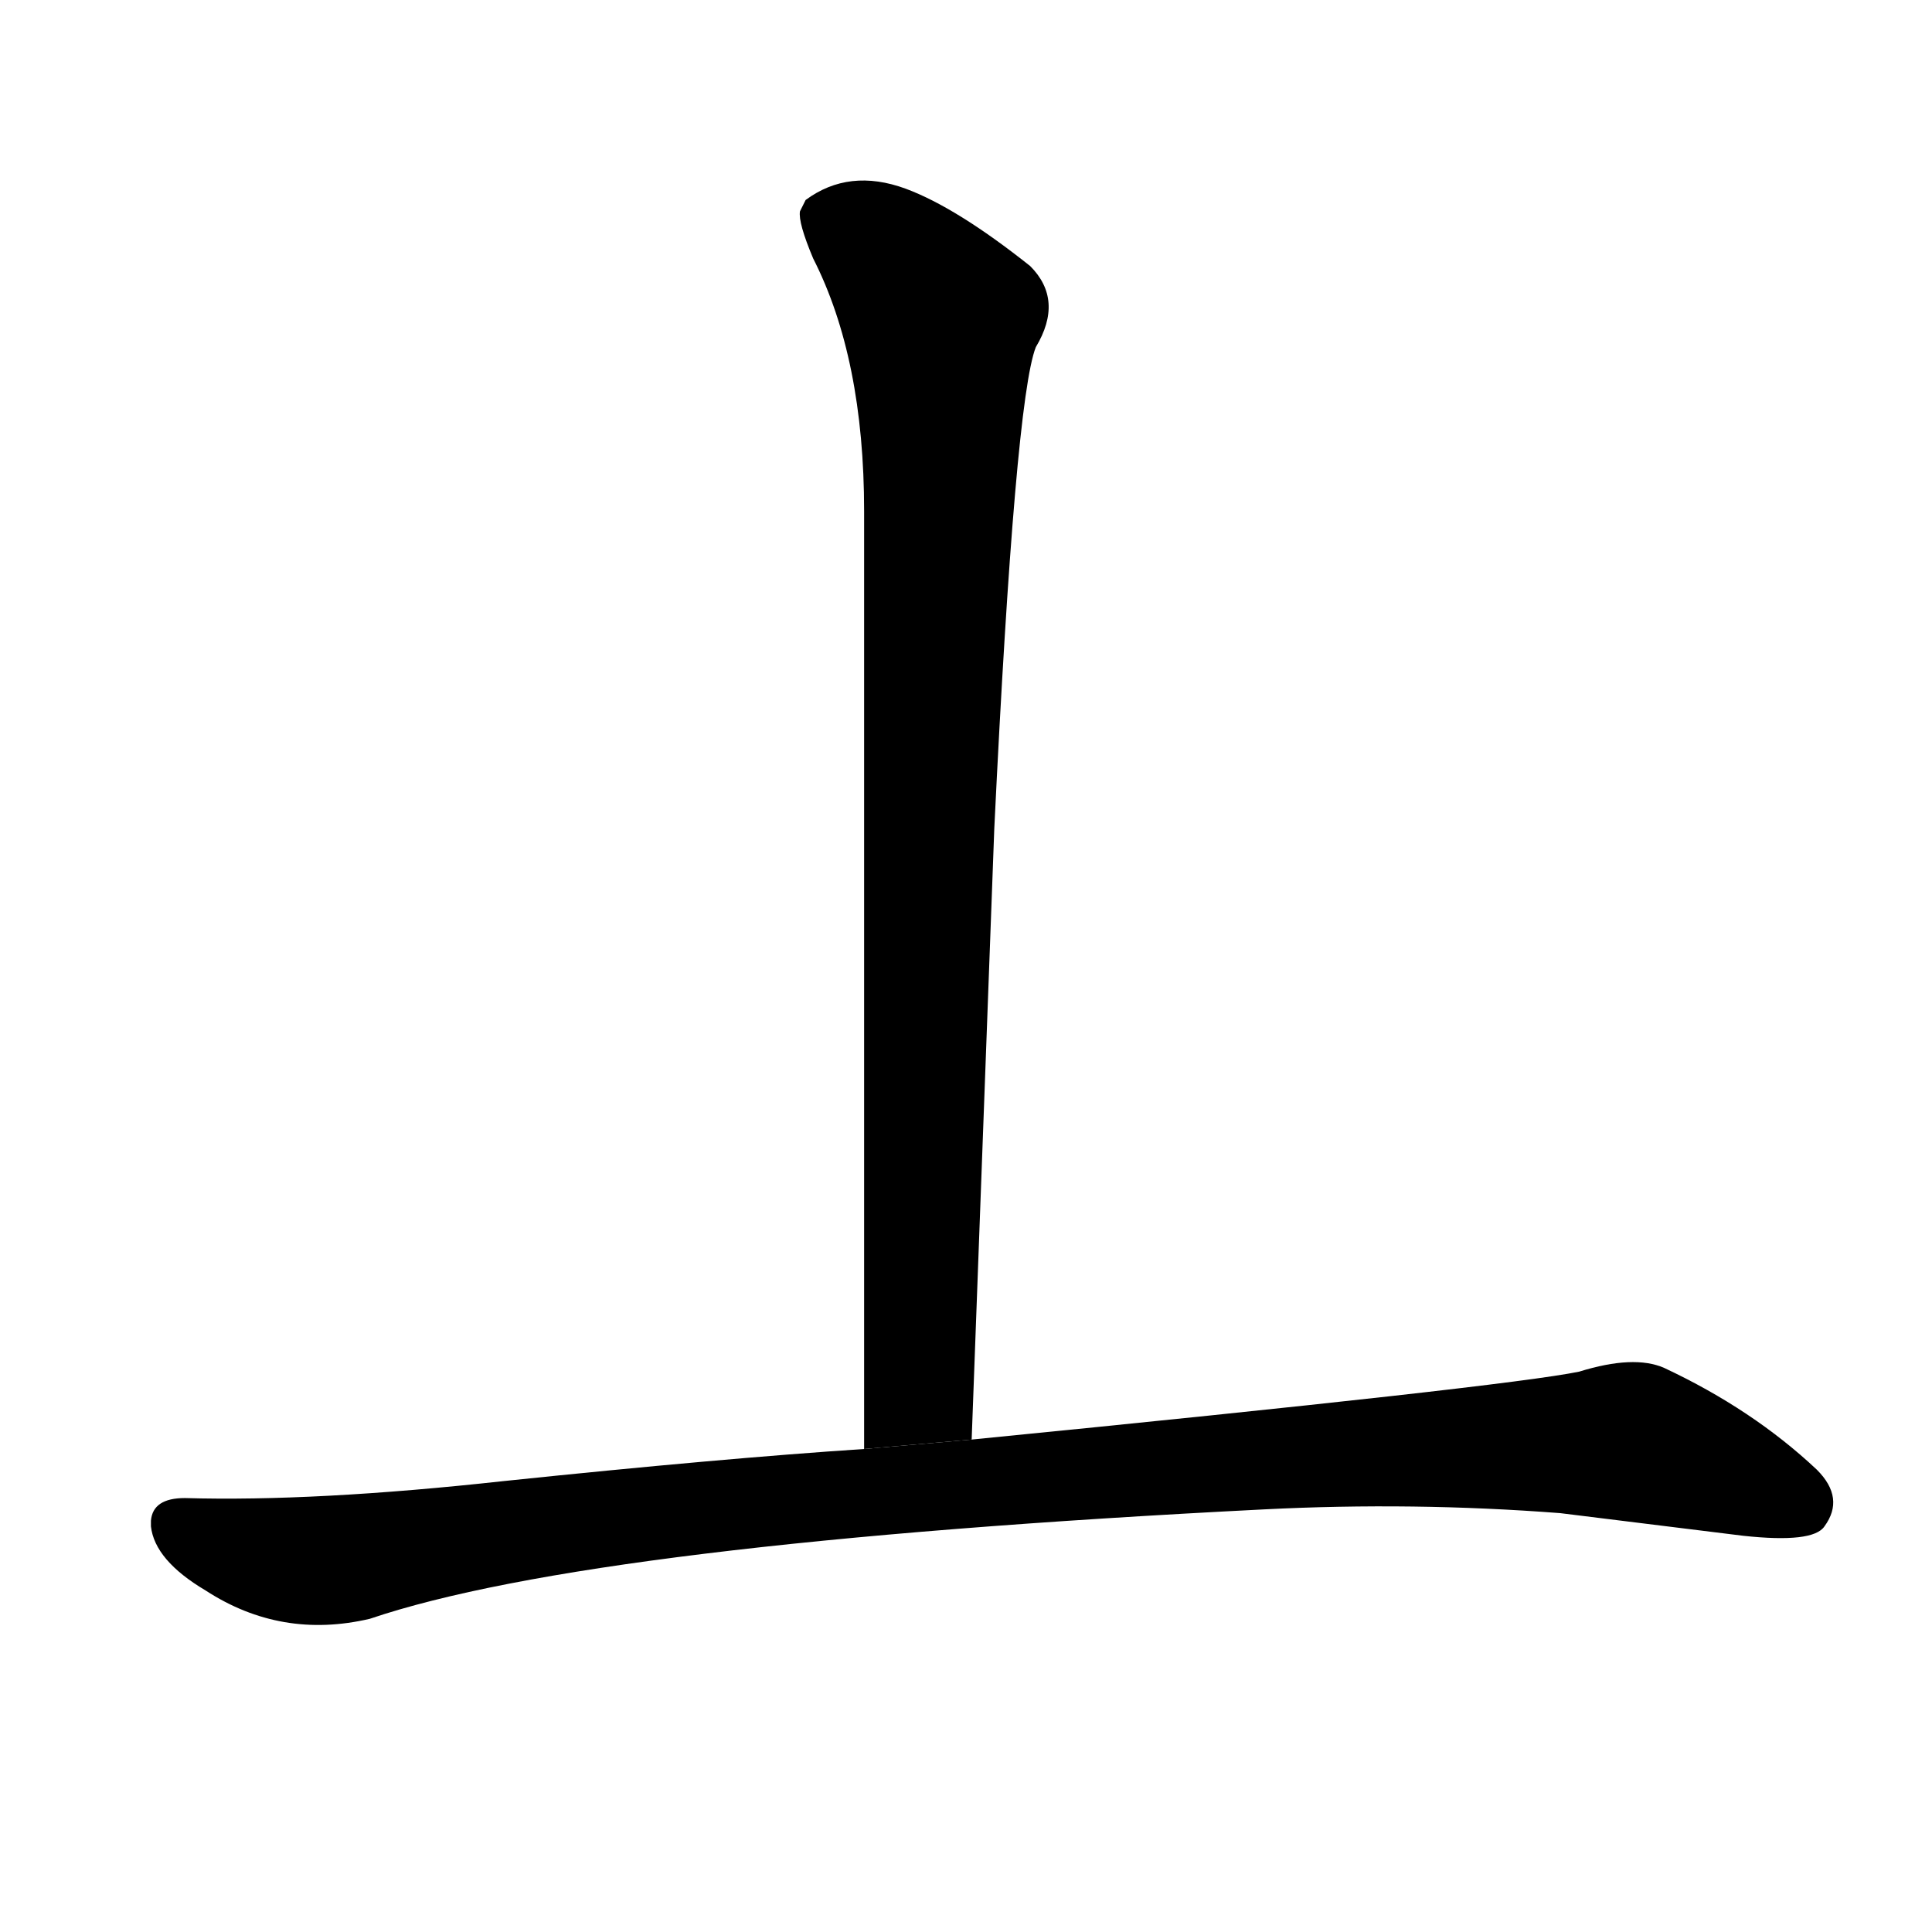<svg version="1.1" viewBox="0 0 1024 1024" xmlns="http://www.w3.org/2000/svg">
  <g stroke="black" stroke-dasharray="1,1" stroke-width="1" transform="scale(4, 4)">
  </g>
  <g transform="scale(1, -1) translate(0, -900)">
    <style type="text/css">
      
        @keyframes keyframes0 {
          from {
            stroke: blue;
            stroke-dashoffset: 939;
            stroke-width: 128;
          }
          75% {
            animation-timing-function: step-end;
            stroke: blue;
            stroke-dashoffset: 0;
            stroke-width: 128;
          }
          to {
            stroke: black;
            stroke-width: 1024;
          }
        }
        #make-me-a-hanzi-animation-0 {
          animation: keyframes0 1.014s both;
          animation-delay: 0s;
          animation-timing-function: linear;
        }
      
        @keyframes keyframes1 {
          from {
            stroke: blue;
            stroke-dashoffset: 1131;
            stroke-width: 128;
          }
          79% {
            animation-timing-function: step-end;
            stroke: blue;
            stroke-dashoffset: 0;
            stroke-width: 128;
          }
          to {
            stroke: black;
            stroke-width: 1024;
          }
        }
        #make-me-a-hanzi-animation-1 {
          animation: keyframes1 1.17s both;
          animation-delay: 1.014s;
          animation-timing-function: linear;
        }
      
    </style>
    
      <path d="M 515 137 L 527 461 Q 538 688 549 716 Q 564 741 546 759 Q 507 790 480 800 Q 450 811 427 794 Q 425 790 424 788 Q 423 782 431 763 Q 458 710 458 629 L 458 132 L 515 137 Z" fill="black"></path>
    
      <path d="M 98 106 Q 81 106 80 94 Q 80 93 80 91 Q 82 73 109 57 Q 149 31 196 42 Q 314 82 670 100 Q 749 104 827 98 L 924 86 Q 961 82 967 91 Q 978 106 963 121 Q 929 153 882 175 Q 866 182 837 173 Q 798 165 515 137 L 458 132 Q 382 127 267 115 Q 167 104 98 106 Z" fill="black"></path>
    
    
      <clipPath id="make-me-a-hanzi-clip-0">
        <path d="M 515 137 L 527 461 Q 538 688 549 716 Q 564 741 546 759 Q 507 790 480 800 Q 450 811 427 794 Q 425 790 424 788 Q 423 782 431 763 Q 458 710 458 629 L 458 132 L 515 137 Z"></path>
      </clipPath>
      <path clip-path="url(#make-me-a-hanzi-clip-0)" d="M 437 785 L 471 764 L 495 735 L 499 720 L 488 177 L 487 164 L 464 140" fill="none" id="make-me-a-hanzi-animation-0" stroke-dasharray="811 1622" stroke-linecap="round"></path>
    
      <clipPath id="make-me-a-hanzi-clip-1">
        <path d="M 98 106 Q 81 106 80 94 Q 80 93 80 91 Q 82 73 109 57 Q 149 31 196 42 Q 314 82 670 100 Q 749 104 827 98 L 924 86 Q 961 82 967 91 Q 978 106 963 121 Q 929 153 882 175 Q 866 182 837 173 Q 798 165 515 137 L 458 132 Q 382 127 267 115 Q 167 104 98 106 Z"></path>
      </clipPath>
      <path clip-path="url(#make-me-a-hanzi-clip-1)" d="M 93 93 L 129 77 L 183 73 L 298 93 L 530 117 L 864 136 L 955 103" fill="none" id="make-me-a-hanzi-animation-1" stroke-dasharray="1003 2006" stroke-linecap="round"></path>
    
  </g>
</svg>
